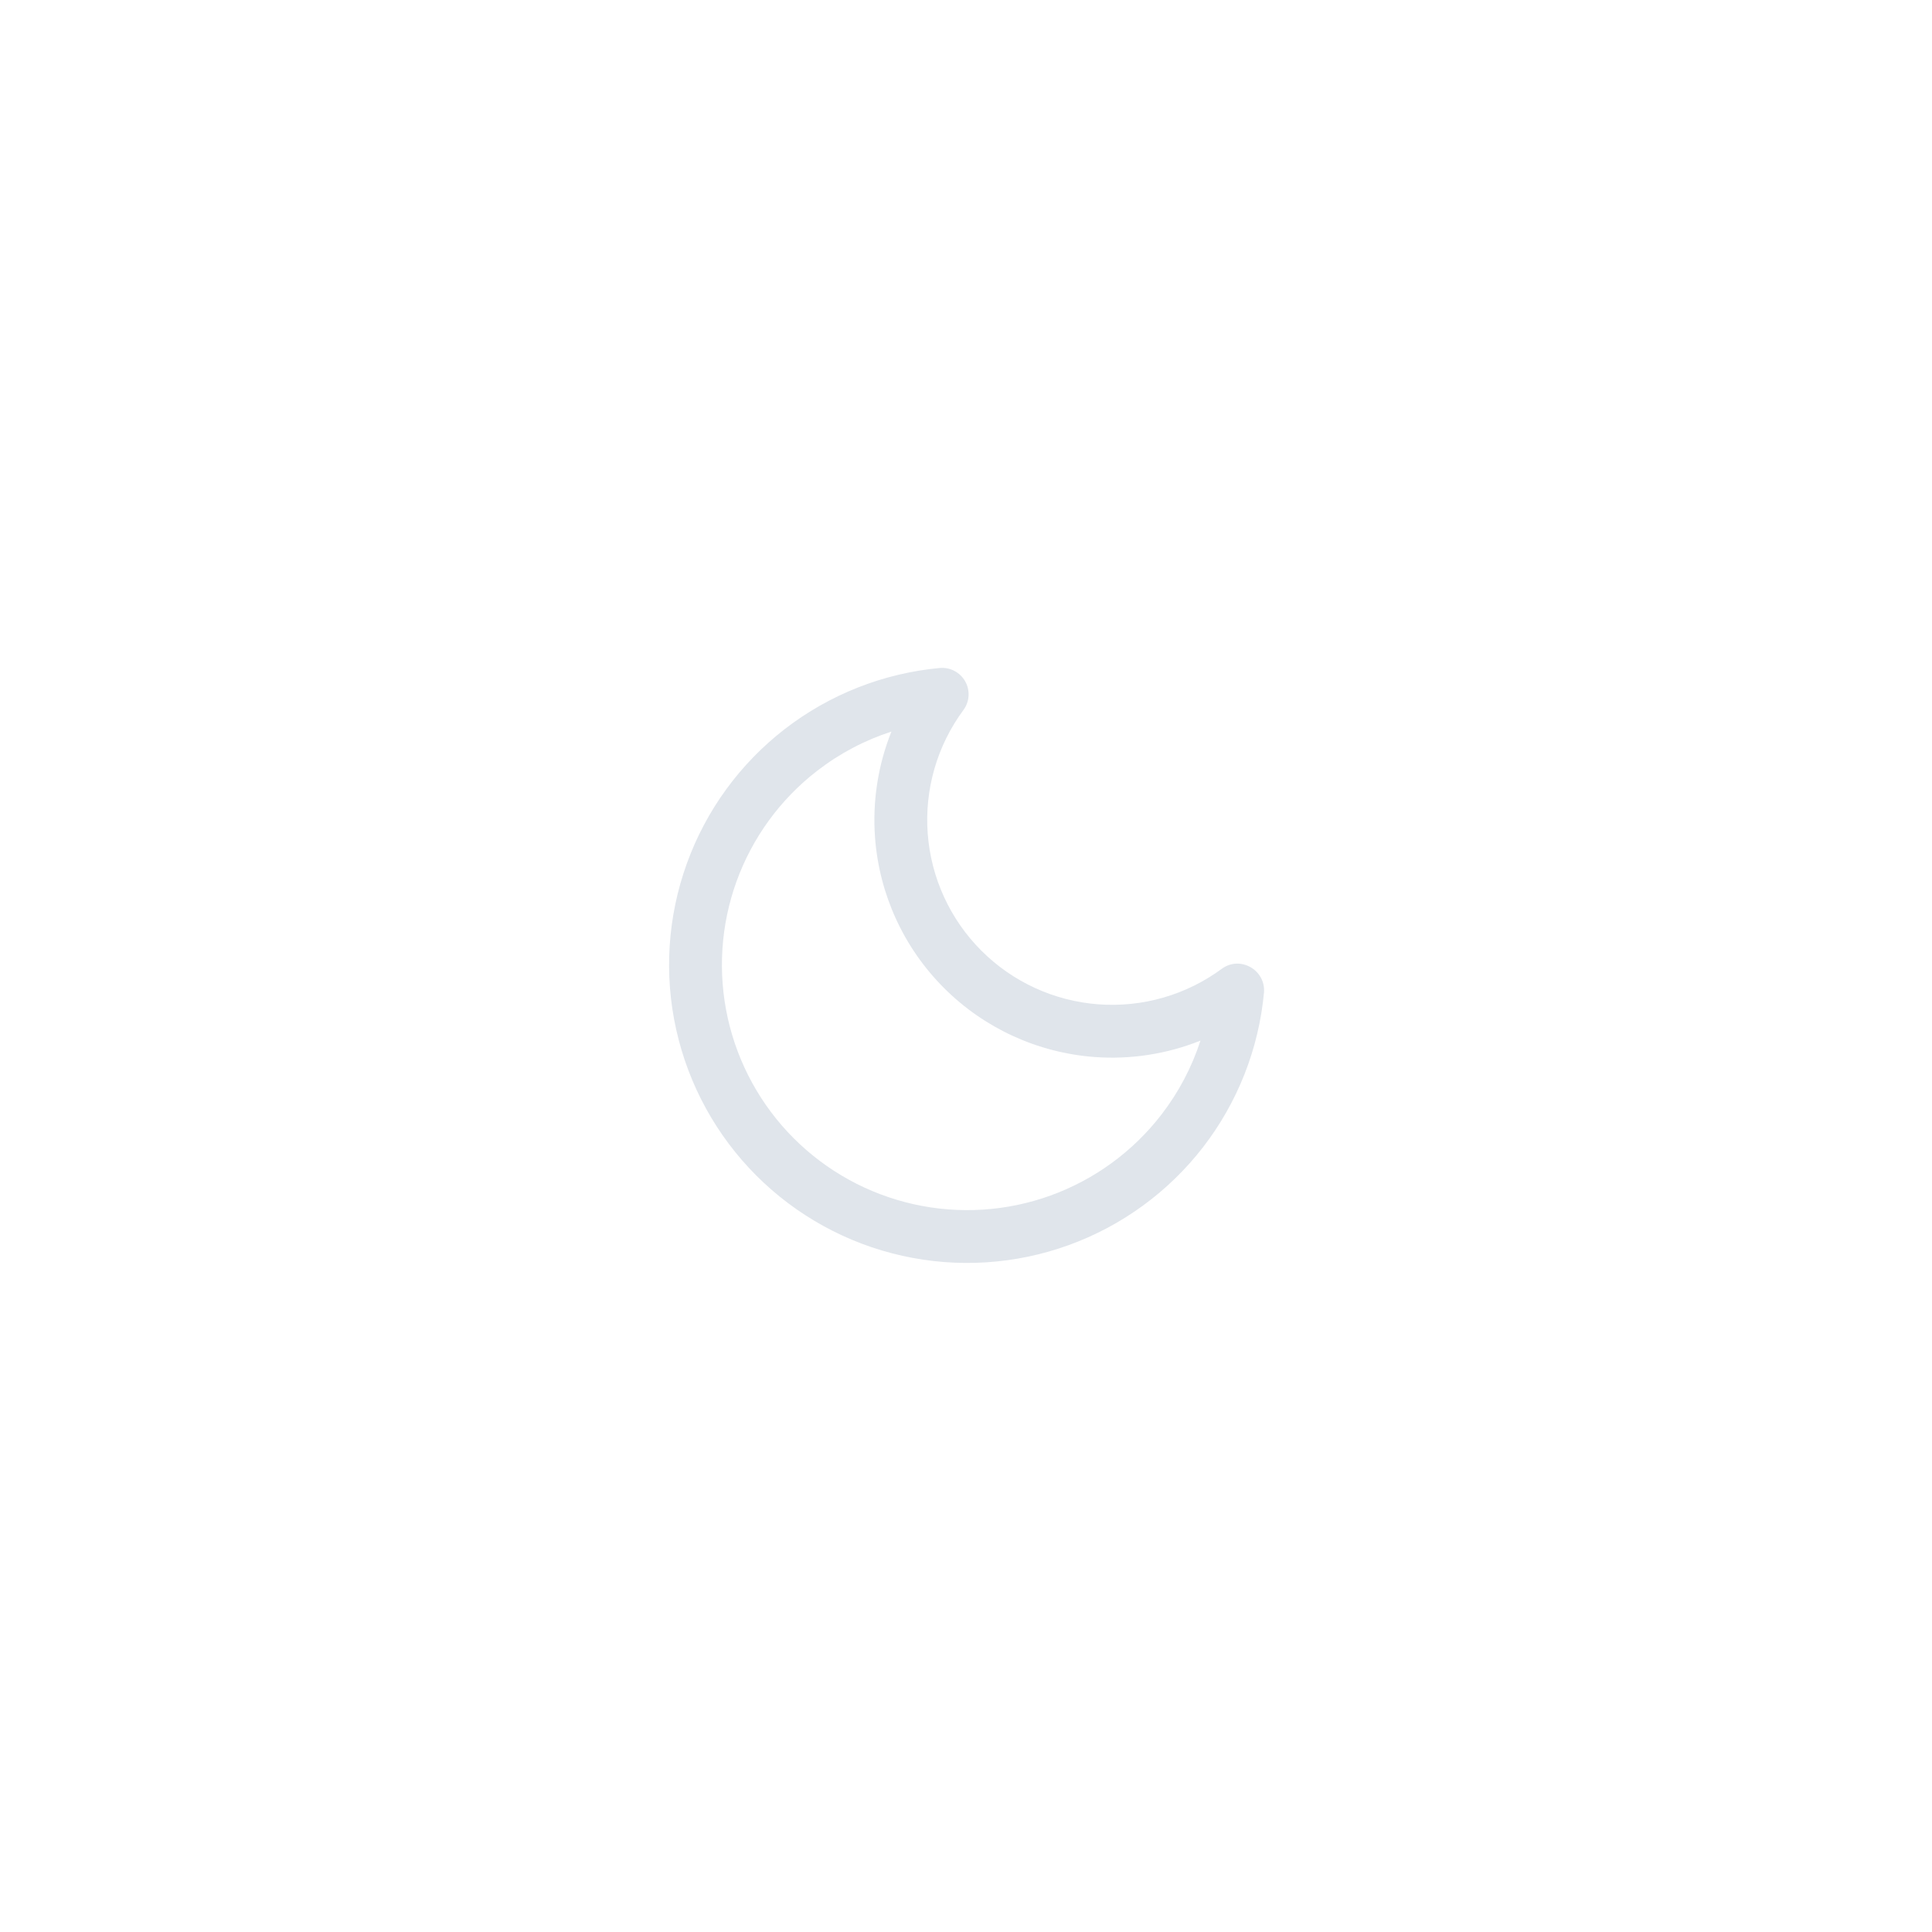 <svg width="48" height="48" viewBox="0 0 48 48" fill="none" xmlns="http://www.w3.org/2000/svg">
<path fill-rule="evenodd" clip-rule="evenodd" d="M23.98 16.928C24.107 17.153 24.09 17.432 23.936 17.64C23.282 18.525 22.967 19.615 23.049 20.712C23.131 21.809 23.604 22.841 24.382 23.619C25.16 24.397 26.191 24.87 27.288 24.952C28.386 25.034 29.476 24.719 30.361 24.065C30.815 23.74 31.442 24.096 31.404 24.653C31.275 26.054 30.749 27.389 29.889 28.502C29.028 29.614 27.869 30.459 26.545 30.937C25.222 31.415 23.791 31.506 22.418 31.2C21.044 30.894 19.787 30.203 18.792 29.208C17.798 28.214 17.107 26.956 16.801 25.583C16.494 24.21 16.586 22.778 17.064 21.455C17.541 20.132 18.386 18.973 19.499 18.112C20.612 17.252 21.947 16.726 23.348 16.596C23.605 16.573 23.853 16.703 23.98 16.928ZM29.825 25.854C28.995 26.186 28.095 26.328 27.191 26.261C25.78 26.155 24.454 25.547 23.454 24.547C22.453 23.547 21.845 22.221 21.74 20.81C21.673 19.906 21.815 19.005 22.147 18.176C21.483 18.391 20.859 18.72 20.302 19.151C19.386 19.858 18.691 20.813 18.298 21.901C17.905 22.99 17.83 24.168 18.082 25.298C18.334 26.427 18.902 27.462 19.72 28.28C20.539 29.099 21.573 29.667 22.703 29.919C23.833 30.171 25.011 30.096 26.099 29.703C27.188 29.309 28.142 28.614 28.85 27.699C29.281 27.142 29.61 26.517 29.825 25.854Z" fill="#E0E5EB"/>
</svg>

